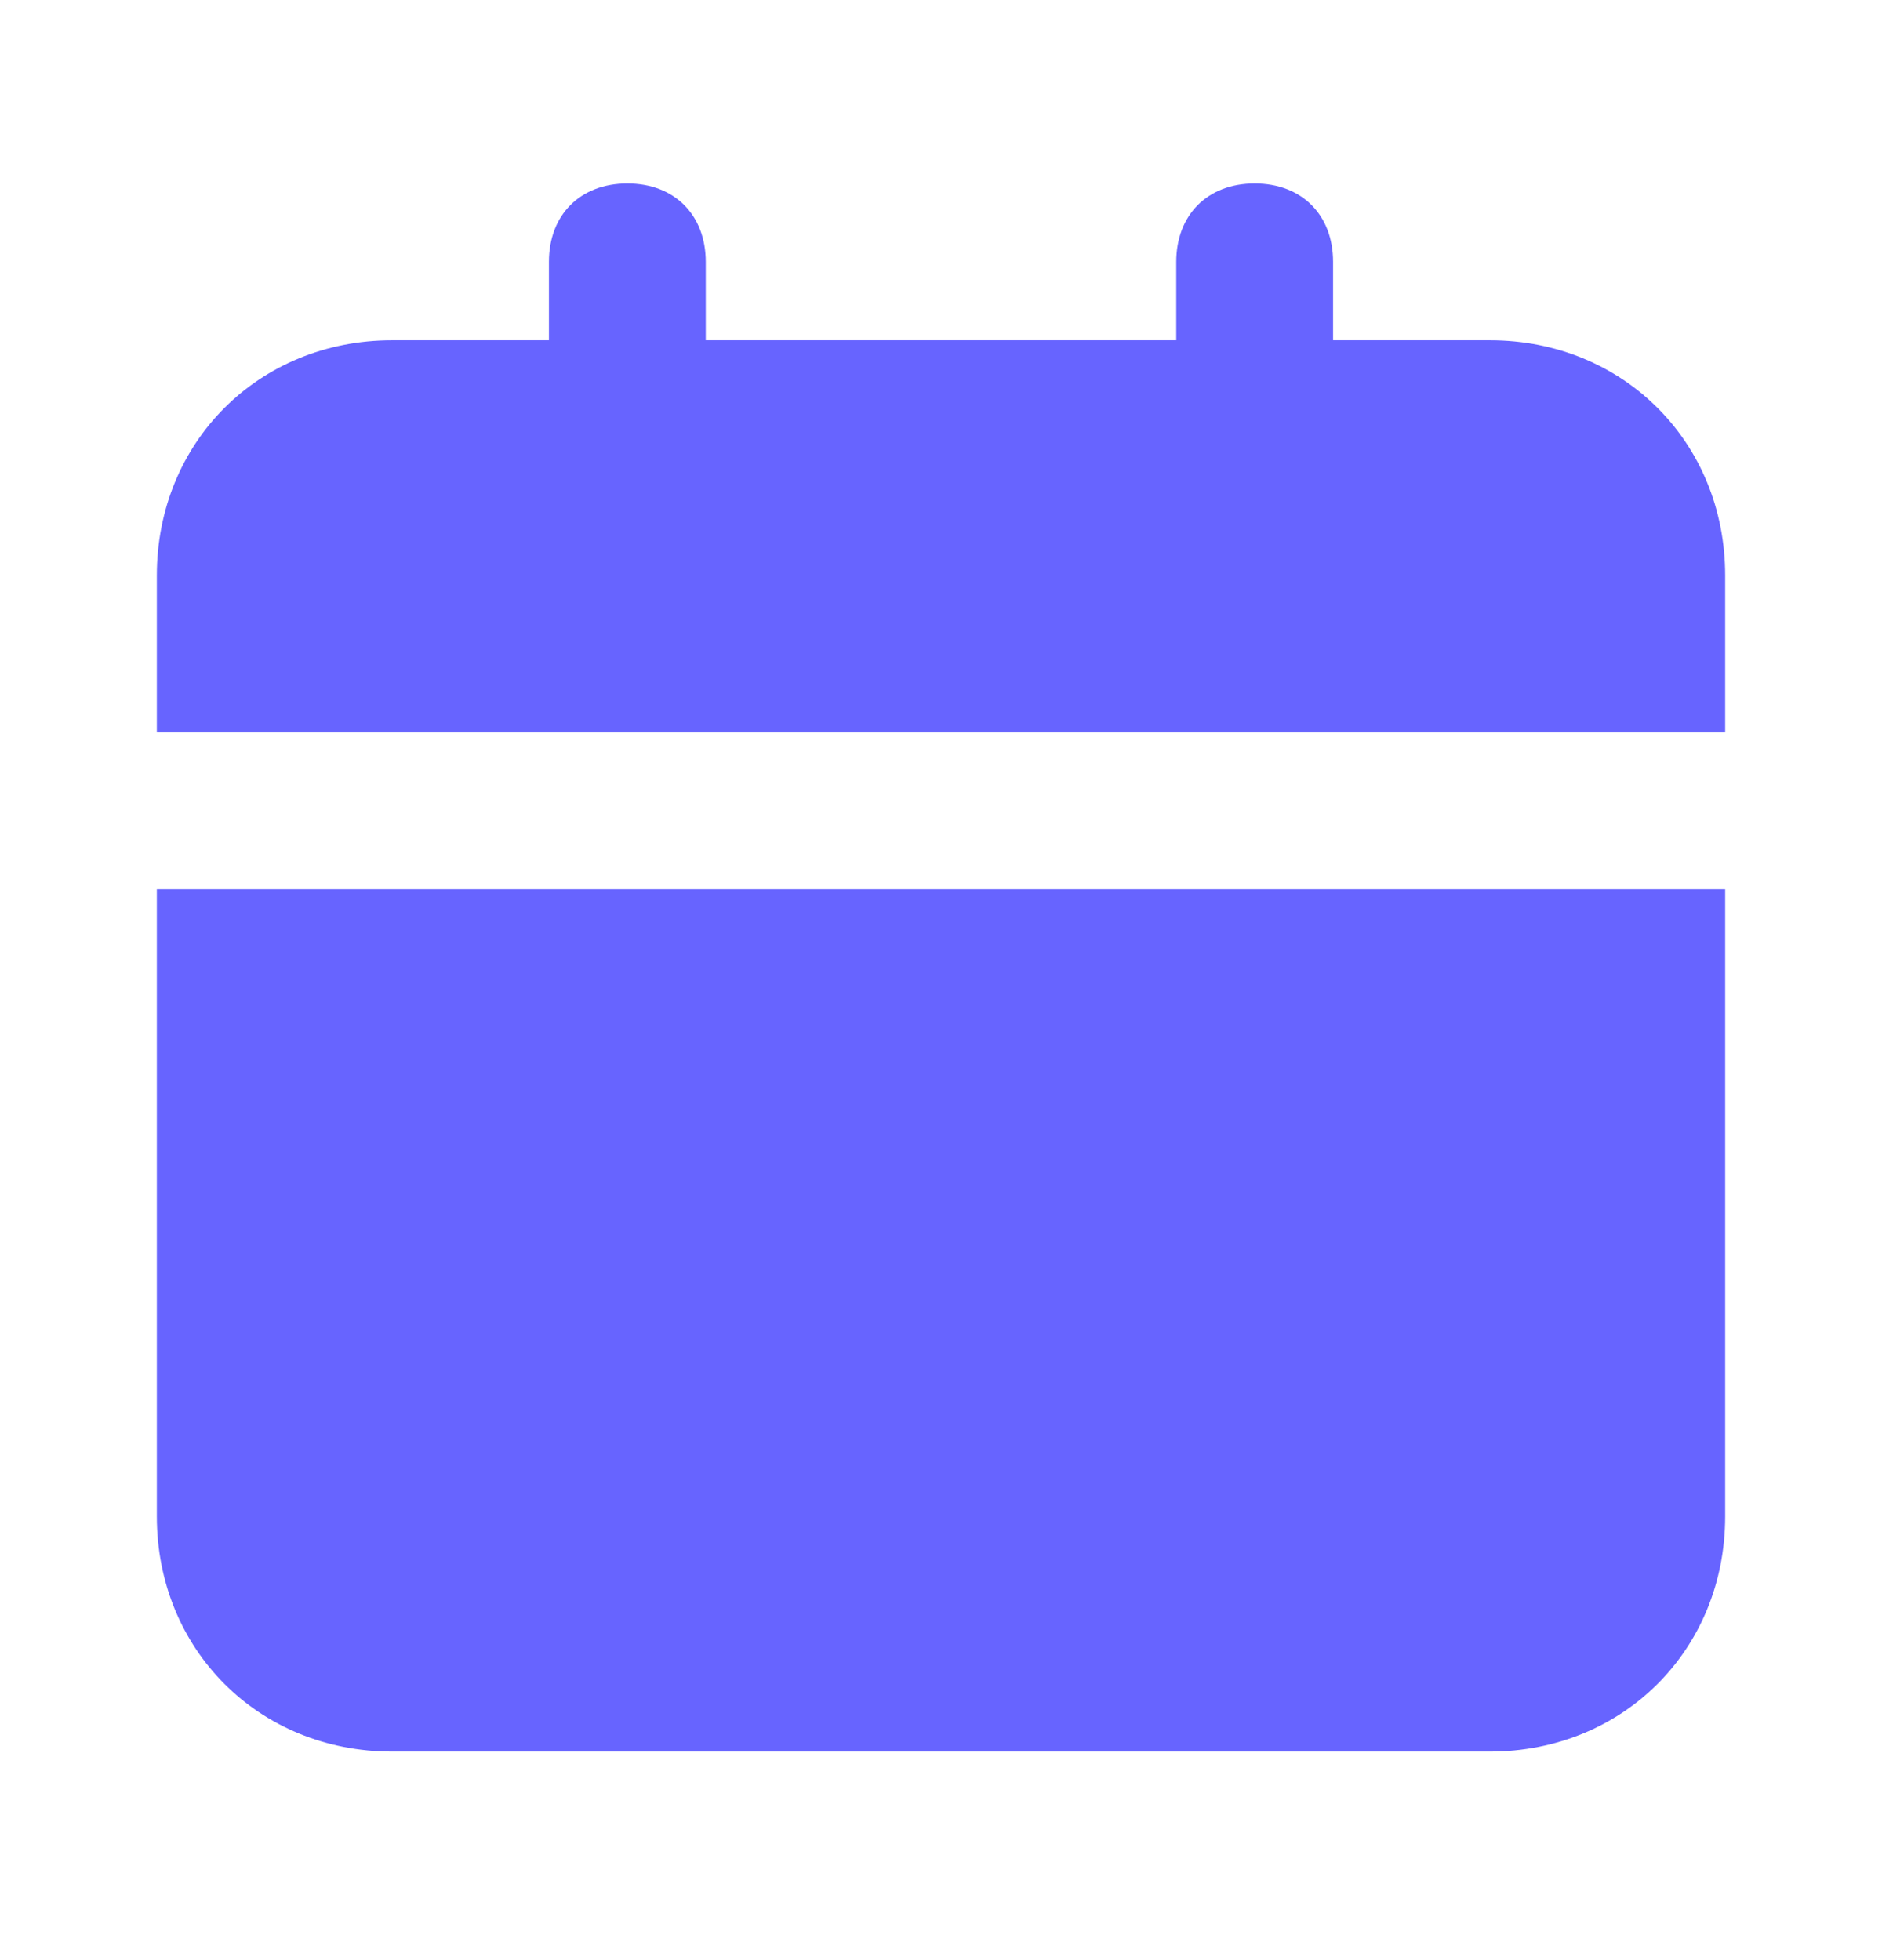 <svg width="24" height="25" viewBox="0 0 24 25" fill="none" xmlns="http://www.w3.org/2000/svg">
<g id="uis:calender">
<path id="Vector" d="M2 19.34C2 21.04 3.3 22.34 5 22.34H19C20.7 22.34 22 21.04 22 19.34V11.34H2V19.34ZM19 4.34H17V3.34C17 2.74 16.6 2.34 16 2.34C15.4 2.34 15 2.74 15 3.34V4.34H9V3.34C9 2.74 8.6 2.34 8 2.34C7.4 2.34 7 2.74 7 3.34V4.34H5C3.3 4.34 2 5.64 2 7.34V9.34H22V7.34C22 5.64 20.7 4.34 19 4.34Z" fill="#6764FF"/>
</g>
</svg>
